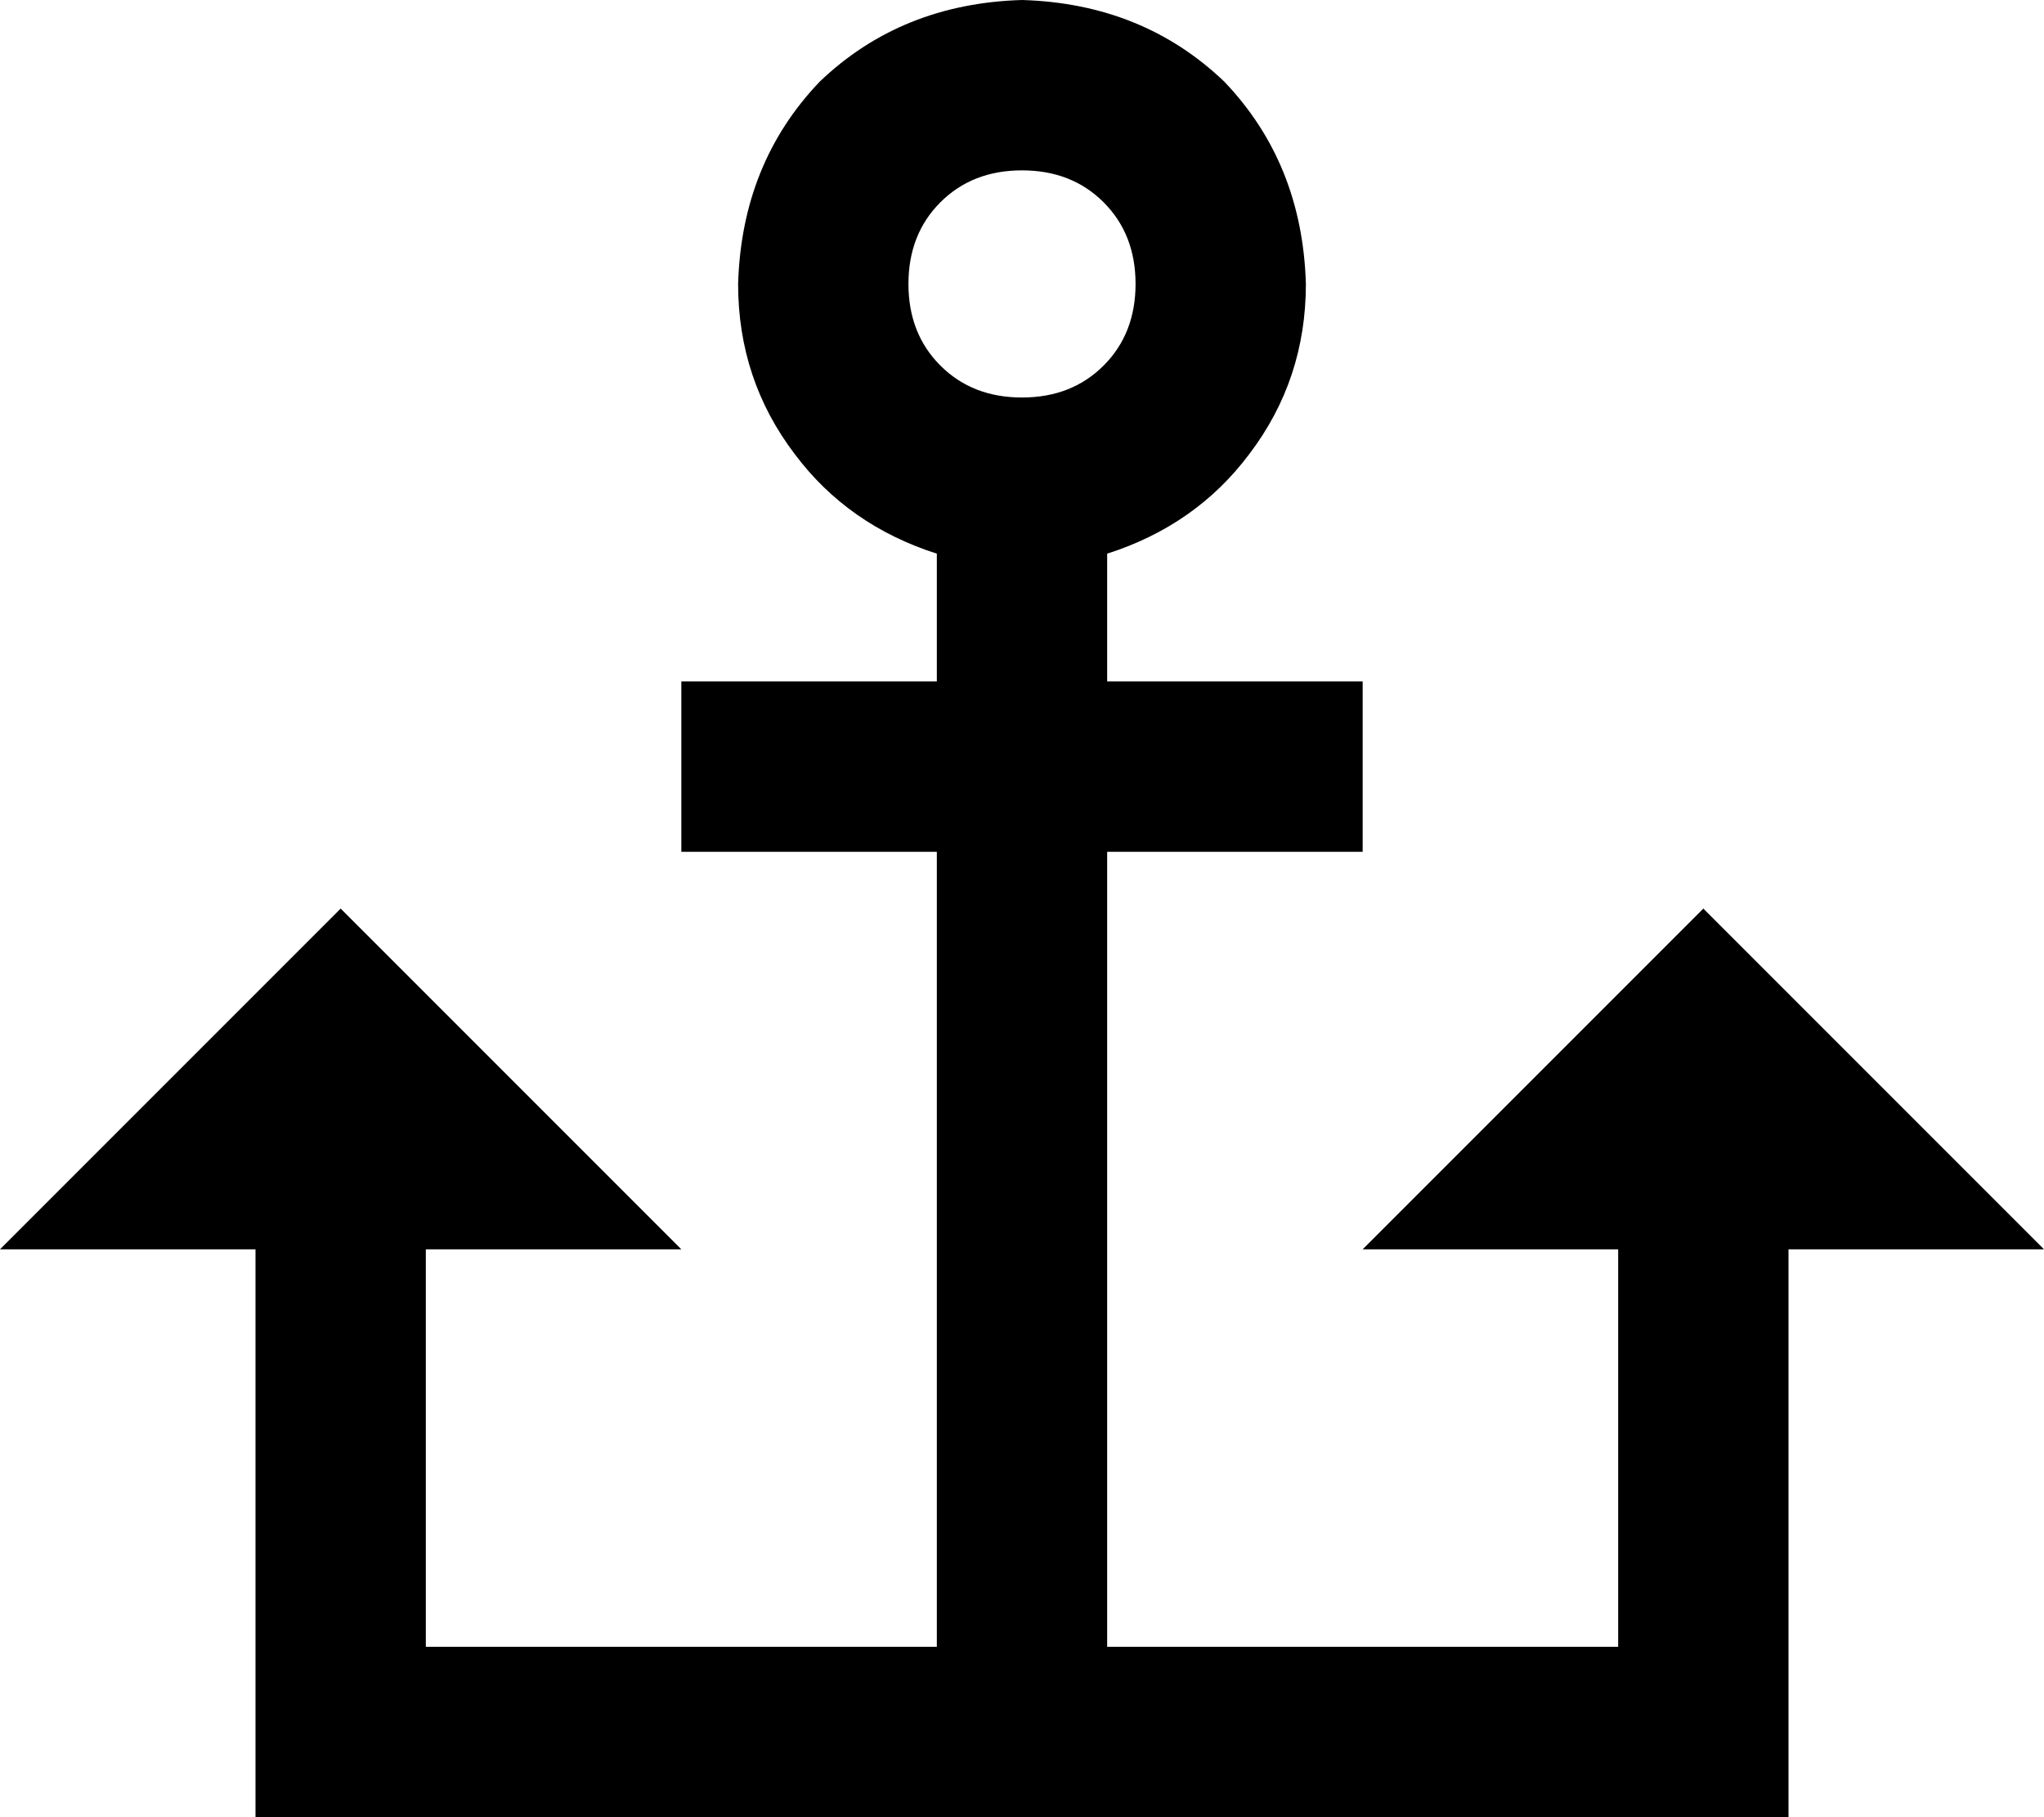 <svg viewBox="0 0 576 512">
  <path
    d="M 320 80 Q 320 94 311 103 L 311 103 Q 302 112 288 112 Q 274 112 265 103 Q 256 94 256 80 Q 256 66 265 57 Q 274 48 288 48 Q 302 48 311 57 Q 320 66 320 80 L 320 80 Z M 288 0 Q 254 1 231 23 L 231 23 Q 209 46 208 80 Q 208 107 224 128 Q 239 148 264 156 Q 264 158 264 160 L 264 192 L 216 192 L 192 192 L 192 240 L 216 240 L 264 240 L 264 464 L 120 464 L 120 352 L 192 352 L 96 256 L 0 352 L 72 352 L 72 488 L 72 512 L 96 512 L 288 512 L 480 512 L 504 512 L 504 488 L 504 352 L 576 352 L 480 256 L 384 352 L 456 352 L 456 464 L 312 464 L 312 240 L 360 240 L 384 240 L 384 192 L 360 192 L 312 192 L 312 160 Q 312 158 312 156 Q 337 148 352 128 Q 368 107 368 80 Q 367 46 345 23 Q 322 1 288 0 L 288 0 Z"
  />
</svg>